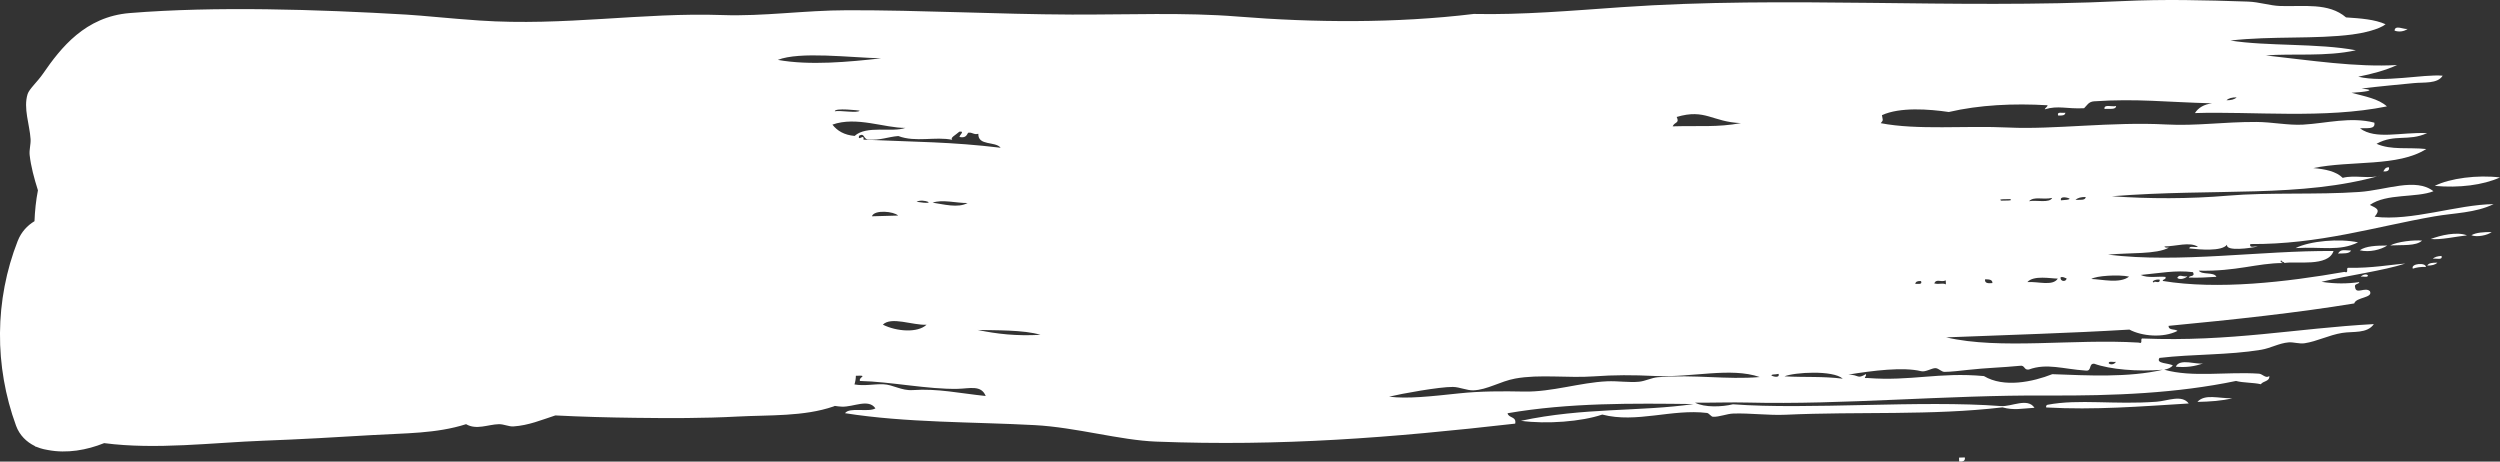 <svg xmlns="http://www.w3.org/2000/svg" xmlns:svg="http://www.w3.org/2000/svg" id="svg2" width="477.337" height="88.139" preserveAspectRatio="none" version="1.1" viewBox="0 0 477.337 88.139" xml:space="preserve"><rect x="0" y="0" width="477.337" height="88.139" fill="#333333" stroke="none"/><defs id="defs6"><clipPath id="clipPath18" clipPathUnits="userSpaceOnUse"><path id="path20" d="M 0,780 1096,780 1096,0 0,0 0,780 Z"/></clipPath></defs><g id="g10" transform="matrix(1.25,0,0,-1.25,-705.246,678.907)"><g id="g6718" transform="translate(863.456,472.621)" style="fill:#fff;fill-opacity:1"><path style="fill:#fff;fill-opacity:1;fill-rule:evenodd;stroke:none" id="path6720" d="M 0,0 C -0.007,0.202 -0.014,0.404 -0.021,0.607 0.275,0.615 0.572,0.623 0.868,0.632 0.953,0.1 0.582,-0.041 0,0"/></g><g id="g6722" transform="translate(876.744,480.887)" style="fill:#fff;fill-opacity:1"><path style="fill:#fff;fill-opacity:1;fill-rule:evenodd;stroke:none" id="path6724" d="M 0,0 C -0.044,0.235 0.037,0.362 0.209,0.411 5.048,1.326 10.389,0.392 16.875,0.877 18.576,1.003 20.722,2.01 21.777,0.608 14.415,0.156 7.426,-0.411 0,0"/></g><g id="g6726" transform="translate(878.578,525.473)" style="fill:#fff;fill-opacity:1"><path style="fill:#fff;fill-opacity:1;fill-rule:evenodd;stroke:none" id="path6728" d="M 0,0 C -0.252,0.673 0.68,0.334 1.096,0.436 1.079,-0.007 0.551,-0.014 0,0"/></g><g id="g6730" transform="translate(885.661,526.48)" style="fill:#fff;fill-opacity:1"><path style="fill:#fff;fill-opacity:1;fill-rule:evenodd;stroke:none" id="path6732" d="M 0,0 C -0.163,0.794 1.212,0.273 1.764,0.454 1.736,-0.175 0.669,0.082 0,0"/></g><g id="g6734" transform="translate(896.553,487.109)" style="fill:#fff;fill-opacity:1"><path style="fill:#fff;fill-opacity:1;fill-rule:evenodd;stroke:none" id="path6736" d="M 0,0 C 0.565,1.36 3.24,0.248 4.208,0.522 2.814,0.033 1.649,-0.129 0,0"/></g><g id="g6738" transform="translate(896.762,500.677)" style="fill:#fff;fill-opacity:1"><path style="fill:#fff;fill-opacity:1;fill-rule:evenodd;stroke:none" id="path6740" d="M 0,0 C 0.38,0.637 0.678,0.128 1.549,0.246 1.249,-0.073 0.418,-0.361 0,0"/></g><g id="g6742" transform="translate(899.847,481.735)" style="fill:#fff;fill-opacity:1"><path style="fill:#fff;fill-opacity:1;fill-rule:evenodd;stroke:none" id="path6744" d="M 0,0 C 1.128,1.265 3.206,0.522 5.32,0.554 3.78,0.169 1.943,0.04 0,0"/></g><g id="g6746" transform="translate(914.847,505.231)" style="fill:#fff;fill-opacity:1"><path style="fill:#fff;fill-opacity:1;fill-rule:evenodd;stroke:none" id="path6748" d="M 0,0 C 2.195,1.103 6.74,1.488 9.535,0.873 6.618,-0.54 4.153,0.24 0,0"/></g><g id="g6750" transform="translate(921.325,504.4)" style="fill:#fff;fill-opacity:1"><path style="fill:#fff;fill-opacity:1;fill-rule:evenodd;stroke:none" id="path6752" d="M 0,0 C 0.437,0.741 1.022,0.464 1.986,0.46 1.758,-0.065 0.806,0.03 0,0"/></g><g id="g6754" transform="translate(924.782,500.852)" style="fill:#fff;fill-opacity:1"><path style="fill:#fff;fill-opacity:1;fill-rule:evenodd;stroke:none" id="path6756" d="M 0,0 C 0.262,0.296 0.832,0.484 1.103,0.234 1.156,-0.204 0.319,0.12 0,0"/></g><g id="g6758" transform="translate(924.645,504.897)" style="fill:#fff;fill-opacity:1"><path style="fill:#fff;fill-opacity:1;fill-rule:evenodd;stroke:none" id="path6760" d="M 0,0 C 0.917,0.655 2.525,0.719 4.201,0.725 3.218,0.082 1.475,-0.358 0,0"/></g><g id="g6762" transform="translate(928.242,516.941)" style="fill:#fff;fill-opacity:1"><path style="fill:#fff;fill-opacity:1;fill-rule:evenodd;stroke:none" id="path6764" d="M 0,0 C 0.184,0.301 0.311,0.65 0.868,0.631 0.953,0.1 0.583,-0.041 0,0"/></g><g id="g6766" transform="translate(929.291,505.635)" style="fill:#fff;fill-opacity:1"><path style="fill:#fff;fill-opacity:1;fill-rule:evenodd;stroke:none" id="path6768" d="M 0,0 C 1.153,0.599 3.617,0.851 4.867,0.743 3.975,-0.129 1.792,0.102 0,0"/></g><g id="g6770" transform="translate(929.964,538.447)" style="fill:#fff;fill-opacity:1"><path style="fill:#fff;fill-opacity:1;fill-rule:evenodd;stroke:none" id="path6772" d="M 0,0 C 0.045,0.939 1.43,0.148 1.992,0.258 1.478,-0.126 0.663,-0.251 0,0"/></g><g id="g6774" transform="translate(932.747,502.087)" style="fill:#fff;fill-opacity:1"><path style="fill:#fff;fill-opacity:1;fill-rule:evenodd;stroke:none" id="path6776" d="M 0,0 C -0.359,0.813 2.045,0.974 1.993,0.259 1.182,0.298 0.547,0.186 0,0"/></g><g id="g6778" transform="translate(934.955,502.553)" style="fill:#fff;fill-opacity:1"><path style="fill:#fff;fill-opacity:1;fill-rule:evenodd;stroke:none" id="path6780" d="M 0,0 C 0.2,0.418 0.838,0.461 1.542,0.449 1.229,0.127 0.689,0 0,0"/></g><g id="g6782" transform="translate(935.485,506.617)" style="fill:#fff;fill-opacity:1"><path style="fill:#fff;fill-opacity:1;fill-rule:evenodd;stroke:none" id="path6784" d="M 0,0 C 1.514,0.576 3.986,1.157 5.542,0.559 3.713,0.36 1.539,-0.156 0,0"/></g><g id="g6786" transform="translate(935.81,503.59)" style="fill:#fff;fill-opacity:1"><path style="fill:#fff;fill-opacity:1;fill-rule:evenodd;stroke:none" id="path6788" d="M 0,0 C 0.264,0.298 0.751,0.405 1.319,0.442 1.555,-0.283 0.453,0.135 0,0"/></g><g id="g6790" transform="translate(936.101,514.732)" style="fill:#fff;fill-opacity:1"><path style="fill:#fff;fill-opacity:1;fill-rule:evenodd;stroke:none" id="path6792" d="M 0,0 C 2.313,1.172 6.555,1.71 9.965,1.29 7.374,0.117 3.725,-0.337 0,0"/></g><g id="g6794" transform="translate(941.693,507.195)" style="fill:#fff;fill-opacity:1"><path style="fill:#fff;fill-opacity:1;fill-rule:evenodd;stroke:none" id="path6796" d="M 0,0 C 0.728,0.425 1.883,0.483 3.098,0.491 2.523,0 0.821,-0.35 0,0"/></g><g id="g6806" transform="translate(698.789,534.216)" style="fill:#fff;fill-opacity:1"><path style="fill:#fff;fill-opacity:1;fill-rule:evenodd;stroke:none" id="path6808" d="M 0,0 C -4.925,-0.546 -10.905,-1.124 -15.784,-0.238 -12.441,1.083 -4.764,0.118 0,0 m -7.067,-8.093 c -0.106,0.573 3.785,0.119 3.778,0.106 -0.229,-0.448 -3.146,0.089 -3.778,-0.106 m 3.018,-3.761 c -1.584,0.137 -2.651,0.775 -3.394,1.727 3.639,1.314 7.992,-0.529 11.137,-0.499 -1.973,-0.733 -5.943,0.434 -7.743,-1.228 m 14.923,-0.596 c -0.394,0.329 0.494,0.713 1.07,1.245 0.906,0.12 0.01,-0.509 0.028,-0.809 0.915,-0.194 1.088,0.247 1.312,0.644 0.698,0.119 0.797,-0.342 1.562,-0.159 -0.067,-1.875 2.599,-1.106 3.409,-2.131 -7.6,0.913 -12.849,0.876 -20.949,1.237 0.132,1.02 -0.892,-0.371 -0.688,0.588 0.869,0.508 0.617,-0.436 1.354,-0.57 1.937,-0.152 3.037,0.412 4.653,0.535 2.667,-1.004 5.658,-0.038 8.249,-0.58 m 3.871,-29.041 c 2.525,-0.064 7.085,0.036 9.589,-0.744 -3.68,-0.199 -6.592,0.118 -9.589,0.744 m -6.884,19.444 c 1.487,0.53 3.661,-0.076 5.34,-0.054 -1.466,-0.815 -3.704,-0.18 -5.34,0.054 m -9.272,-2.081 c 0.379,1.064 3.391,0.74 4,0.111 -1.332,-0.037 -2.666,-0.074 -4,-0.111 m 6.821,2.214 c 1.013,0.59 3.588,-0.571 0,0 m 1.523,-18.783 c -1.362,-1.272 -4.557,-1.042 -6.672,0.016 1.279,1.285 4.557,-0.111 6.672,-0.016 m -2.11,-9.978 c -1.714,-0.12 -3.012,0.837 -4.478,0.887 -1.517,0.051 -2.844,-0.291 -4.418,-0.026 0.135,0.438 0.207,0.884 0.211,1.325 0.202,0.006 0.403,0.011 0.604,0.017 1.041,0.004 -0.232,-0.3 0.027,-0.809 4.616,-0.103 10.463,-1.306 14.943,-1.202 1.825,0.043 3.569,0.627 4.262,-1.095 -3.995,0.41 -7.332,1.171 -11.151,0.903 m 82.502,0.483 c 1.037,-0.013 2.155,-0.553 3.131,-0.52 2.112,0.071 4.12,1.38 6.389,1.798 3.729,0.686 8.071,0.054 12.001,0.335 3.16,0.226 5.958,0.223 9.338,0.059 5.632,-0.275 11.559,1.384 16.02,-0.161 -5.074,-0.435 -9.88,0.424 -15.568,-0.029 -0.962,-0.077 -1.898,-0.592 -2.868,-0.687 -1.516,-0.151 -3.238,0.14 -4.896,0.065 -4.072,-0.183 -8.465,-1.65 -12.625,-1.567 -3.337,0.066 -6.679,0.073 -9.999,-0.28 -4.195,-0.445 -7.867,-0.863 -10.66,-0.5 1.881,0.456 7.691,1.511 9.737,1.487 m 34.196,41.239 c 4.388,1.308 5.41,-0.772 9.819,-0.941 -3.617,-0.67 -6.384,-0.37 -10.438,-0.494 0.31,0.713 1.097,0.434 0.619,1.435 m 15.558,-39.242 c 0.237,-0.723 -0.947,-0.386 -1.104,-0.233 0.196,0.231 0.411,0.074 1.104,0.233 m 9.812,-0.738 c -3.132,0.387 -5.598,0.184 -8.909,0.358 1.481,0.617 7.4,0.987 8.909,-0.358 m 11.973,1.144 c 0.674,-0.168 1.643,0.501 2.207,0.467 0.478,-0.031 0.896,-0.572 1.355,-0.57 1.011,0.005 2.523,0.188 3.548,0.301 2.902,0.322 5.232,0.357 7.986,0.629 0.784,0.131 0.57,-0.702 1.354,-0.57 2.744,1.006 5.201,0.074 8.679,-0.162 0.995,-0.131 0.401,1.097 1.3,1.049 2.448,-0.882 6.576,-1.226 10.485,-0.923 -5.274,-1.225 -11.56,-0.871 -16.882,-0.674 -2.975,-1.178 -7.397,-2.116 -10.444,-0.292 -6.855,0.632 -11.134,-0.807 -17.784,-0.294 -0.85,-0.06 -0.086,0.164 -0.242,0.601 -1.374,-0.815 -0.962,-0.123 -2.666,-0.075 3.714,0.603 8.37,1.194 11.104,0.513 m -0.02,13.765 c 0.245,-0.602 -0.484,-0.373 -0.875,-0.43 0.041,0.358 0.366,0.472 0.875,0.43 m 3.777,0.105 c 0.007,-0.202 0.014,-0.404 0.021,-0.607 -0.639,0.284 -0.945,-0.074 -1.785,0.153 0.37,0.773 0.99,0.11 1.764,0.454 m 25.998,-12.432 c -0.19,-0.356 -0.761,-0.544 -1.104,-0.233 -0.053,0.438 0.785,0.114 1.104,0.233 m 18.433,40.394 c -0.312,-0.322 -0.853,-0.449 -1.542,-0.447 0.313,0.321 0.853,0.448 1.542,0.447 m -38.431,-27.794 c 0.567,-0.008 1.145,-0.007 1.131,-0.576 -0.634,-0.057 -1.211,-0.059 -1.131,0.576 m 3.813,12.252 c 0.689,-0.294 -0.958,-0.205 -1.327,-0.239 -0.69,0.293 0.958,0.205 1.327,0.239 m 7.304,-12.144 c -0.779,-1.206 -3.03,-0.408 -4.652,-0.535 0.957,1.085 3.59,0.536 4.652,0.535 m -0.86,12.324 c -0.403,-0.834 -2.417,-0.289 -3.542,-0.504 0.795,0.789 2.023,0.189 3.542,0.504 m 1.298,-12.109 c 0.462,0.098 0.593,-0.123 0.896,-0.178 -0.02,-0.588 -1.04,-0.517 -0.896,0.178 m 1.375,11.982 c -0.181,-0.197 -0.542,-0.15 -1.326,-0.24 -0.23,0.739 1.16,0.4 1.326,0.24 m 2.438,0.269 c -0.012,-0.579 -0.915,-0.395 -1.542,-0.447 0.312,0.322 0.853,0.449 1.542,0.447 m 6.638,-12.162 c -1.43,-1.119 -4.195,-0.404 -5.771,-0.364 0.709,0.495 4.165,0.71 5.771,0.364 m 4.687,-0.476 c 0.004,-0.755 -0.868,-0.038 -0.875,-0.43 -0.605,0.163 0.365,0.576 0.875,0.43 m -327.188,5.948 c -3.56,-9.065 -3.597,-19.136 -0.259,-28.256 0.528,-1.442 1.592,-2.475 2.861,-3.094 0.016,-0.02 0.027,-0.041 0.043,-0.061 0.094,-0.037 0.19,-0.058 0.284,-0.092 0.321,-0.134 0.654,-0.238 0.993,-0.32 0.053,-0.014 0.106,-0.022 0.159,-0.035 0.18,-0.039 0.358,-0.079 0.54,-0.104 2.895,-0.555 5.938,-0.01 8.572,1.054 7.967,-1.038 16.563,0.082 24.365,0.372 5.562,0.207 11.111,0.528 16.666,0.862 4.87,0.293 9.703,0.204 14.256,1.661 1.594,-0.927 3.354,-0.04 5.003,-0.002 0.763,0.017 1.534,-0.391 2.236,-0.342 2.339,0.161 4.262,0.988 6.395,1.679 4.013,-0.206 8.049,-0.313 12.174,-0.365 5.246,-0.067 10.404,-0.084 15.649,0.194 4.834,0.256 10.116,-0.028 14.672,1.542 0.067,0.023 0.127,0.058 0.192,0.084 0.353,-0.056 0.713,-0.098 1.082,-0.114 1.76,-0.076 4.073,1.273 5.125,-0.262 -1.077,-0.648 -3.948,0.237 -4.646,-0.737 9.381,-1.481 19.609,-1.316 28.977,-1.822 6.329,-0.342 13.007,-2.306 18.545,-2.518 19.141,-0.736 35.839,0.587 54.846,2.746 0.231,1.13 -1.025,0.818 -1.166,1.587 9.399,1.625 19.231,1.518 28.422,1.402 -8.196,-1.189 -16.814,-0.5 -26.381,-2.559 3.904,-0.538 9.292,-0.121 12.423,0.954 5.236,-1.358 10.642,0.901 16.006,0.245 0.3,-0.037 0.617,-0.571 0.909,-0.582 0.977,-0.038 2.111,0.458 3.098,0.492 2.576,0.086 5.389,-0.302 8.013,-0.182 11.142,0.513 22.222,-0.149 33.102,1.127 1.779,-0.487 2.973,-0.172 4.896,-0.065 -1.06,1.592 -3.511,0.138 -5.124,0.261 -12.215,0.933 -29.534,-0.589 -40.935,0.274 -1.673,-0.409 -4.326,-0.517 -5.791,0.244 3.012,-0.011 5.597,0.08 8.006,0.021 14.649,-0.364 30.304,1.164 45.782,1.075 10.392,-0.058 19.842,0.351 28.841,2.223 1.126,-0.301 2.641,-0.228 3.798,-0.501 0.321,0.51 1.367,0.4 1.291,1.251 -0.537,-0.427 -1.04,0.324 -1.568,0.361 -4.857,0.337 -10.189,-0.617 -14.479,0.608 0.565,0.105 1.012,0.312 1.313,0.643 -0.6,0.402 -2.658,0.245 -2.041,1.158 5.186,0.607 10.457,0.406 15.528,1.244 1.427,0.236 2.747,1.011 4.188,1.129 0.769,0.063 1.641,-0.257 2.451,-0.134 1.909,0.289 3.703,1.248 5.73,1.577 1.69,0.273 3.812,-0.144 4.848,1.35 -11.838,-0.642 -21.881,-2.739 -35.291,-2.201 -0.535,0.066 0.154,-0.917 -0.646,-0.625 -9.997,0.605 -21.174,-1.115 -29.387,0.798 10.44,0.422 18.304,0.614 27.985,1.188 1.882,-1.013 5.165,-1.319 7.347,-0.2 -0.372,0.336 -1.398,0.039 -1.361,0.771 10.138,0.968 19.725,2.009 28.355,3.424 0.275,0.988 2.958,0.811 2.383,1.888 -0.743,0.653 -2.087,-0.537 -2.242,0.545 -0.218,0.644 0.561,0.436 0.639,0.827 -1.816,-0.259 -3.639,-0.285 -5.785,0.042 4.218,1.017 9.374,1.676 12.807,2.787 -2.304,-0.165 -5.048,-0.709 -8.653,-0.648 -0.535,0.066 0.154,-0.917 -0.646,-0.624 -8.945,-1.563 -19.323,-2.761 -27.756,-1.383 0.009,0.319 0.561,0.174 0.424,0.619 -1.063,0.123 -2.678,-0.236 -3.791,0.299 2.875,0.267 5.34,0.764 7.992,0.425 0.378,-0.781 -0.563,-0.434 -0.639,-0.827 1.796,-0.045 2.379,0.018 4.222,0.118 -0.403,0.792 -2.188,0.249 -2.701,0.937 5.807,-0.128 8.82,1.15 12.861,1.168 -0.243,0.042 -0.544,0.319 -0.235,0.399 0.011,-0.267 0.395,-0.174 0.458,-0.392 1.807,0.31 6.692,-0.639 7.5,1.828 -11.069,0.098 -23.46,-1.895 -34.456,-0.556 3.355,0.329 7.367,0.02 9.306,1.069 -0.263,0.024 -0.63,-0.052 -0.674,0.184 1.647,0.001 3.904,0.773 5.117,-0.06 -0.386,-0.128 -1.313,0.208 -1.325,-0.24 1.528,-0.168 4.945,-0.502 5.763,0.567 -0.229,-1.069 3.612,-0.525 4.68,-0.275 -0.423,0.078 -1.33,-0.312 -1.124,0.374 10.531,-0.067 19.06,2.648 28.104,4.226 3.08,0.538 6.265,0.51 9.056,1.873 -5.597,-0.066 -12.544,-2.64 -18.173,-1.925 0.94,1.092 0.348,1.275 -0.728,1.801 2.564,1.797 7.082,1.051 9.715,2.094 -2.716,2.125 -7.199,0.172 -11.339,-0.114 -6.5,-0.451 -13.866,-0.035 -19.999,-0.559 -5.952,-0.509 -12.167,-0.498 -17.791,-0.093 15.945,1.255 28.879,-0.296 41.042,3.171 -1.61,-0.579 -3.971,0.131 -5.771,-0.364 -0.995,0.988 -2.647,1.338 -4.499,1.494 5.768,1.199 12.944,0.16 17.251,2.911 -2.702,0.297 -5.357,-0.2 -7.59,0.8 2.803,1.549 4.872,0.314 7.73,1.633 -4.131,0.161 -7.826,-1.046 -10.256,0.726 0.959,0.096 2.413,-0.232 2.194,0.871 -3.653,0.935 -7.262,-0.096 -10.887,-0.304 -2.248,-0.129 -4.738,0.399 -7.131,0.408 -5.092,0.02 -9.157,-0.633 -13.778,-0.384 -8.283,0.445 -17.218,-0.793 -24.005,-0.469 -6.755,0.324 -13.931,-0.425 -19.596,0.667 0.45,0.507 0.303,0.44 0.182,1.22 2.723,1.267 7.193,0.929 10.215,0.487 4.649,1.091 9.936,1.337 15.089,1.03 -0.044,-0.29 -0.355,-0.352 -0.423,-0.62 2.036,0.626 3.373,0.028 5.999,0.168 0.435,0.414 0.673,0.996 1.522,1.055 6.571,0.443 10.982,-0.128 18.026,-0.306 -1.262,-0.164 -2.107,-0.685 -2.619,-1.491 8.751,0.282 19.796,-0.917 29.325,1.021 -1.297,1.182 -3.44,1.545 -5.408,2.077 1.69,0.108 4.28,0.367 1.535,0.65 3.057,0.376 5.595,0.592 7.98,0.83 1.538,0.154 3.633,-0.137 4.41,1.135 -3.028,0.251 -8.903,-1.113 -12.896,-0.157 2.173,0.431 4.202,0.986 5.945,1.785 -6.235,-0.373 -13.342,0.723 -20.067,1.464 3.923,0.324 9.254,-0.226 13.764,0.789 -5.767,1.097 -13.587,0.59 -19.178,1.489 6.4,0.72 13.006,0.179 18.652,0.925 1.66,0.221 4.032,0.749 5.062,1.559 -1.614,0.735 -3.811,0.905 -6.04,1.046 -2.67,2.292 -6.469,1.626 -10.068,1.743 -1.58,0.052 -3.201,0.617 -4.916,0.673 C 202.019,8.886 196.161,9.05 189.43,8.733 163.555,7.513 138.3,9.561 113.171,7.818 105.477,7.283 97.899,6.619 90.519,6.779 78.592,5.333 66.054,5.452 54.5,6.38 46.307,7.04 37.691,6.651 29.134,6.684 17.745,6.729 6.137,7.367 -5.14,7.346 -11.791,7.335 -17.906,6.389 -24.244,6.61 -36.469,7.036 -48.385,4.894 -61.36,5.776 c -4.511,0.307 -8.676,0.758 -11.152,0.903 -13.633,0.796 -29.231,1.296 -42.267,0.236 -6.79,-0.552 -10.517,-5.296 -13.256,-9.277 -0.834,-1.213 -2.101,-2.326 -2.342,-3.102 -0.671,-2.162 0.313,-4.65 0.455,-6.87 0.051,-0.799 -0.229,-1.629 -0.141,-2.433 0.186,-1.714 0.683,-3.558 1.265,-5.393 -0.307,-1.568 -0.464,-3.141 -0.527,-4.718 -1.104,-0.661 -2.025,-1.656 -2.549,-2.989"/></g></g></svg>